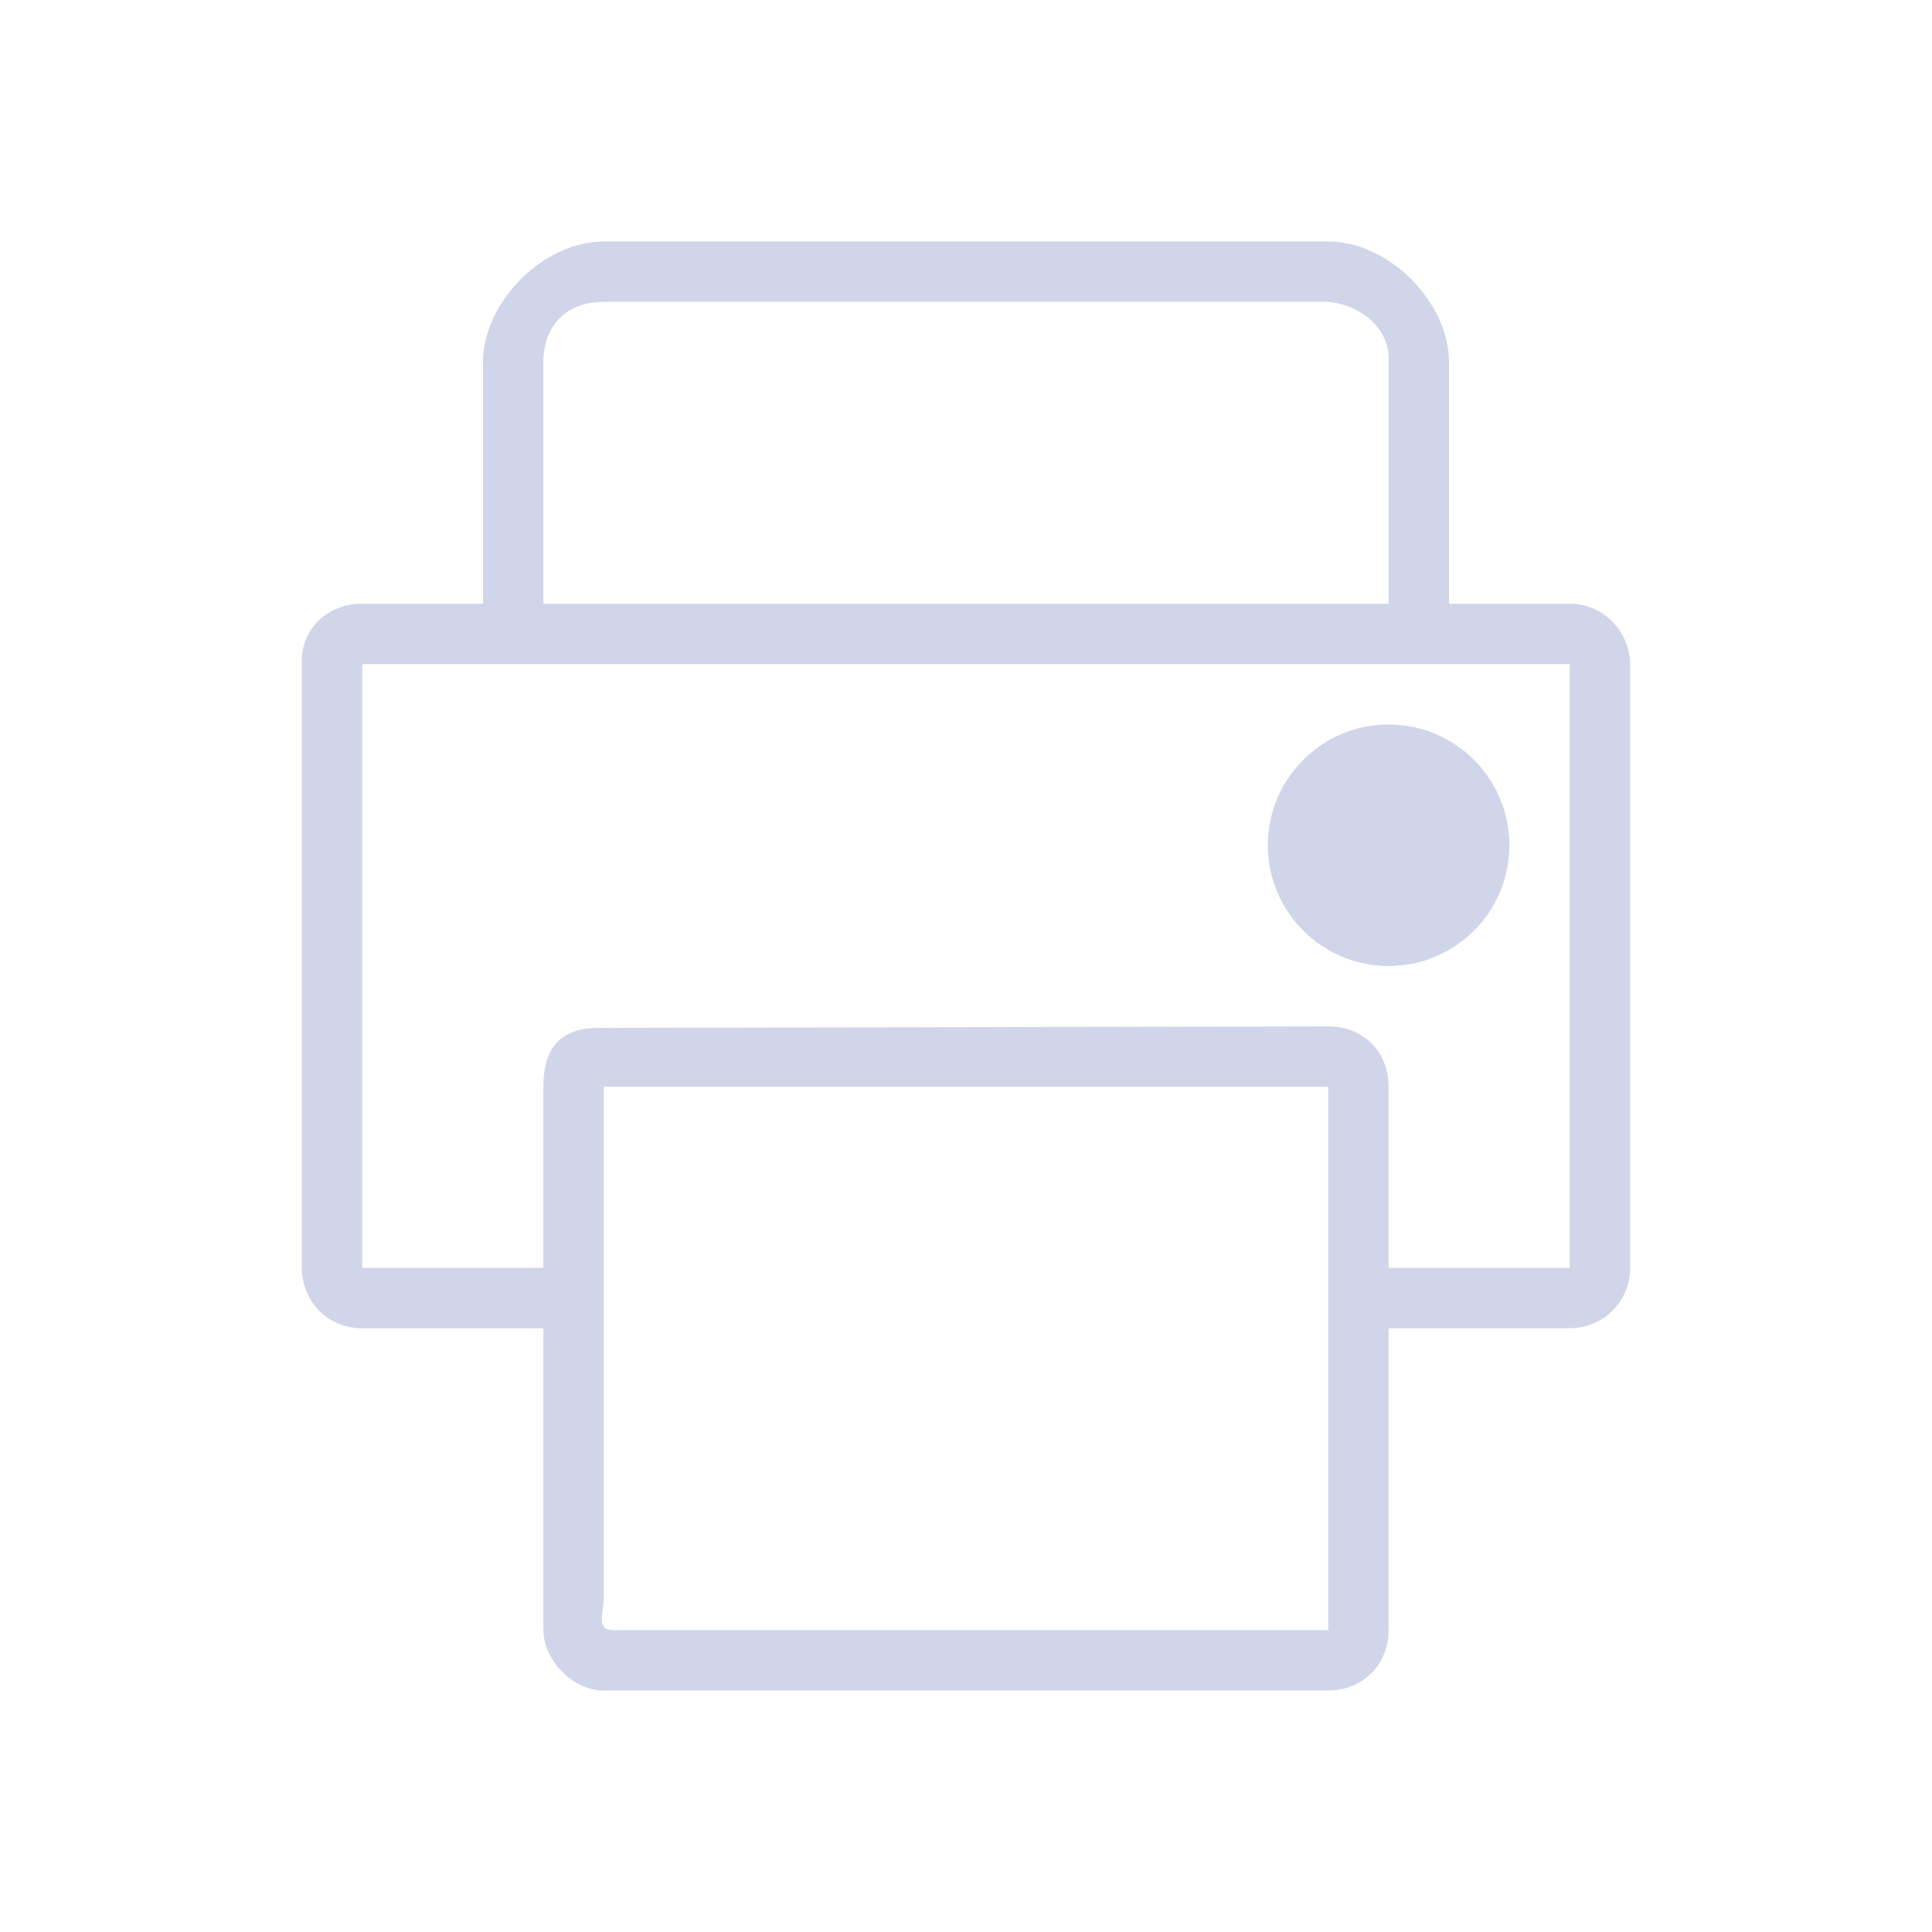 <?xml version="1.0" encoding="UTF-8" standalone="no"?>
<svg
   width="32"
   height="32"
   version="1.1"
   id="svg12"
   sodipodi:docname="printer.svg"
   inkscape:version="1.2.1 (9c6d41e410, 2022-07-14)"
   xmlns:inkscape="http://www.inkscape.org/namespaces/inkscape"
   xmlns:sodipodi="http://sodipodi.sourceforge.net/DTD/sodipodi-0.dtd"
   xmlns="http://www.w3.org/2000/svg"
   xmlns:svg="http://www.w3.org/2000/svg"
   xmlns:rdf="http://www.w3.org/1999/02/22-rdf-syntax-ns#"
   xmlns:cc="http://creativecommons.org/ns#"
   xmlns:dc="http://purl.org/dc/elements/1.1/">
  <g
     id="22-22-printer"
     transform="translate(32,10)"
     style="fill:#d1d5e9;fill-opacity:1">
    <rect
       style="opacity:0.001;fill:#d1d5e9;fill-opacity:1"
       width="22"
       height="22"
       x="0"
       y="0"
       id="rect2" />
    <path
       d="M 16,7 V 7 4.044 C 16,3.767 15.992,3.501 15.794,3.306 15.596,3.11 15.327,3 15.047,3 H 6.918 C 6.638,3 6.369,3.11 6.171,3.306 5.973,3.501 6.014,3.767 6,4.044 V 7 H 5 C 4.484,7 4,7.48 4,8 v 6 0 c 0,0.653 0.515,1 1,1 h 1 v 3 0 c 0,0.685 0.492,1 1,1 h 8 v 0 c 0.533,0 1,-0.443 0.984,-0.975 L 16,15 h 1 v 0 c 0.598,0 1,-0.354 1,-1 V 8 C 18,7.509 17.615,7 17,7 Z M 7,5 C 7,4 7,4 8,4 h 6 c 1,0 1,0 1,1 V 5 7 H 7 Z m 8,12 v 1 0 H 7 v 0 L 6.969,11.986 15,12 Z m 2,-3 h -1 v -2 c 0,-0.561 -0.415,-1 -1,-1 v 0 H 7 c -0.522,0 -1,0 -1,1 v 2 H 5 V 8 h 12 z"
       id="path64-3-5"
       style="fill:#d1d5e9;fill-opacity:1;stroke-width:0.031"
       sodipodi:nodetypes="ccscsscscccccccccccccccccccccccccccccccccscccccccccscccc" />
    <circle
       cx="15.25"
       cy="9.45"
       style="fill:#d1d5e9;fill-opacity:1;stroke-width:2.5;stroke-linecap:round;stroke-linejoin:round"
       id="path4292-3-6-2"
       inkscape:transform-center-x="2.972086"
       inkscape:transform-center-y="0.3953789"
       r="1.25" />
  </g>
  <defs
     id="defs16" />
  <sodipodi:namedview
     pagecolor="#cccccc"
     bordercolor="#000000"
     borderopacity="1"
     objecttolerance="10"
     gridtolerance="10"
     guidetolerance="10"
     inkscape:pageopacity="0"
     inkscape:pageshadow="2"
     inkscape:window-width="1920"
     inkscape:window-height="1002"
     id="namedview14"
     showgrid="false"
     inkscape:zoom="8.0000004"
     inkscape:cx="30.187498"
     inkscape:cy="17.937499"
     inkscape:window-x="0"
     inkscape:window-y="0"
     inkscape:window-maximized="1"
     inkscape:current-layer="svg12"
     inkscape:document-rotation="0"
     inkscape:lockguides="true"
     inkscape:pagecheckerboard="0"
     inkscape:showpageshadow="true"
     inkscape:deskcolor="#808080">
    <inkscape:grid
       type="xygrid"
       id="grid13611"
       originx="32"
       originy="10" />
  </sodipodi:namedview>
  <g
     id="printer"
     style="fill:#d1d5e9;fill-opacity:1">
    <rect
       style="opacity:0.001;fill:#d1d5e9;fill-opacity:1"
       width="32"
       height="32"
       x="0"
       y="0"
       id="rect7" />
    <path
       d="M 26,10 H 24 V 6 C 24,5 23,4 22,4 V 4 H 10 V 4 C 9,4 8,5 8,6 v 4 H 5.984 C 5.442,10 5,10.401 5,10.945 V 21 21 c 0,0.546 0.417,1 1,1 h 3 v 5 c 0,0.478 0.471,1 1,1 v 0 h 12 v 0 c 0.562,0 1,-0.421 1,-1 v -5 h 3 v 0 c 0.551,0 1,-0.438 1,-1 V 11 c 0,-0.491 -0.4,-1 -1,-1 z M 9,6 C 9,5.368 9.402,5 10,5 h 12 v 0 c 0.555,0.054 1,0.443 1,0.937 V 10 H 9 Z m 13,21 v 0 0 H 10.157 C 9.866,27 10,26.723 10,26.435 V 18 h 12 z m 4,-6 h -3 v -3 c 0,-0.58 -0.419,-1 -1,-1 v 0 L 10,17.025 C 9.293,17 9,17.341 9,18 v 3 H 6 V 11 h 20 z"
       id="path64-3"
       style="fill:#d1d5e9;fill-opacity:1;stroke-width:0.047"
       sodipodi:nodetypes="cccccccccccccccccccccccccccccccccscccccssscccccccsssccc" />
    <circle
       cx="23"
       cy="14"
       style="fill:#d1d5e9;fill-opacity:1;stroke-width:4;stroke-linecap:round;stroke-linejoin:round"
       id="path4292-3-6"
       inkscape:transform-center-x="4.7553391"
       inkscape:transform-center-y="0.63260567"
       r="2" />
  </g>
</svg>
